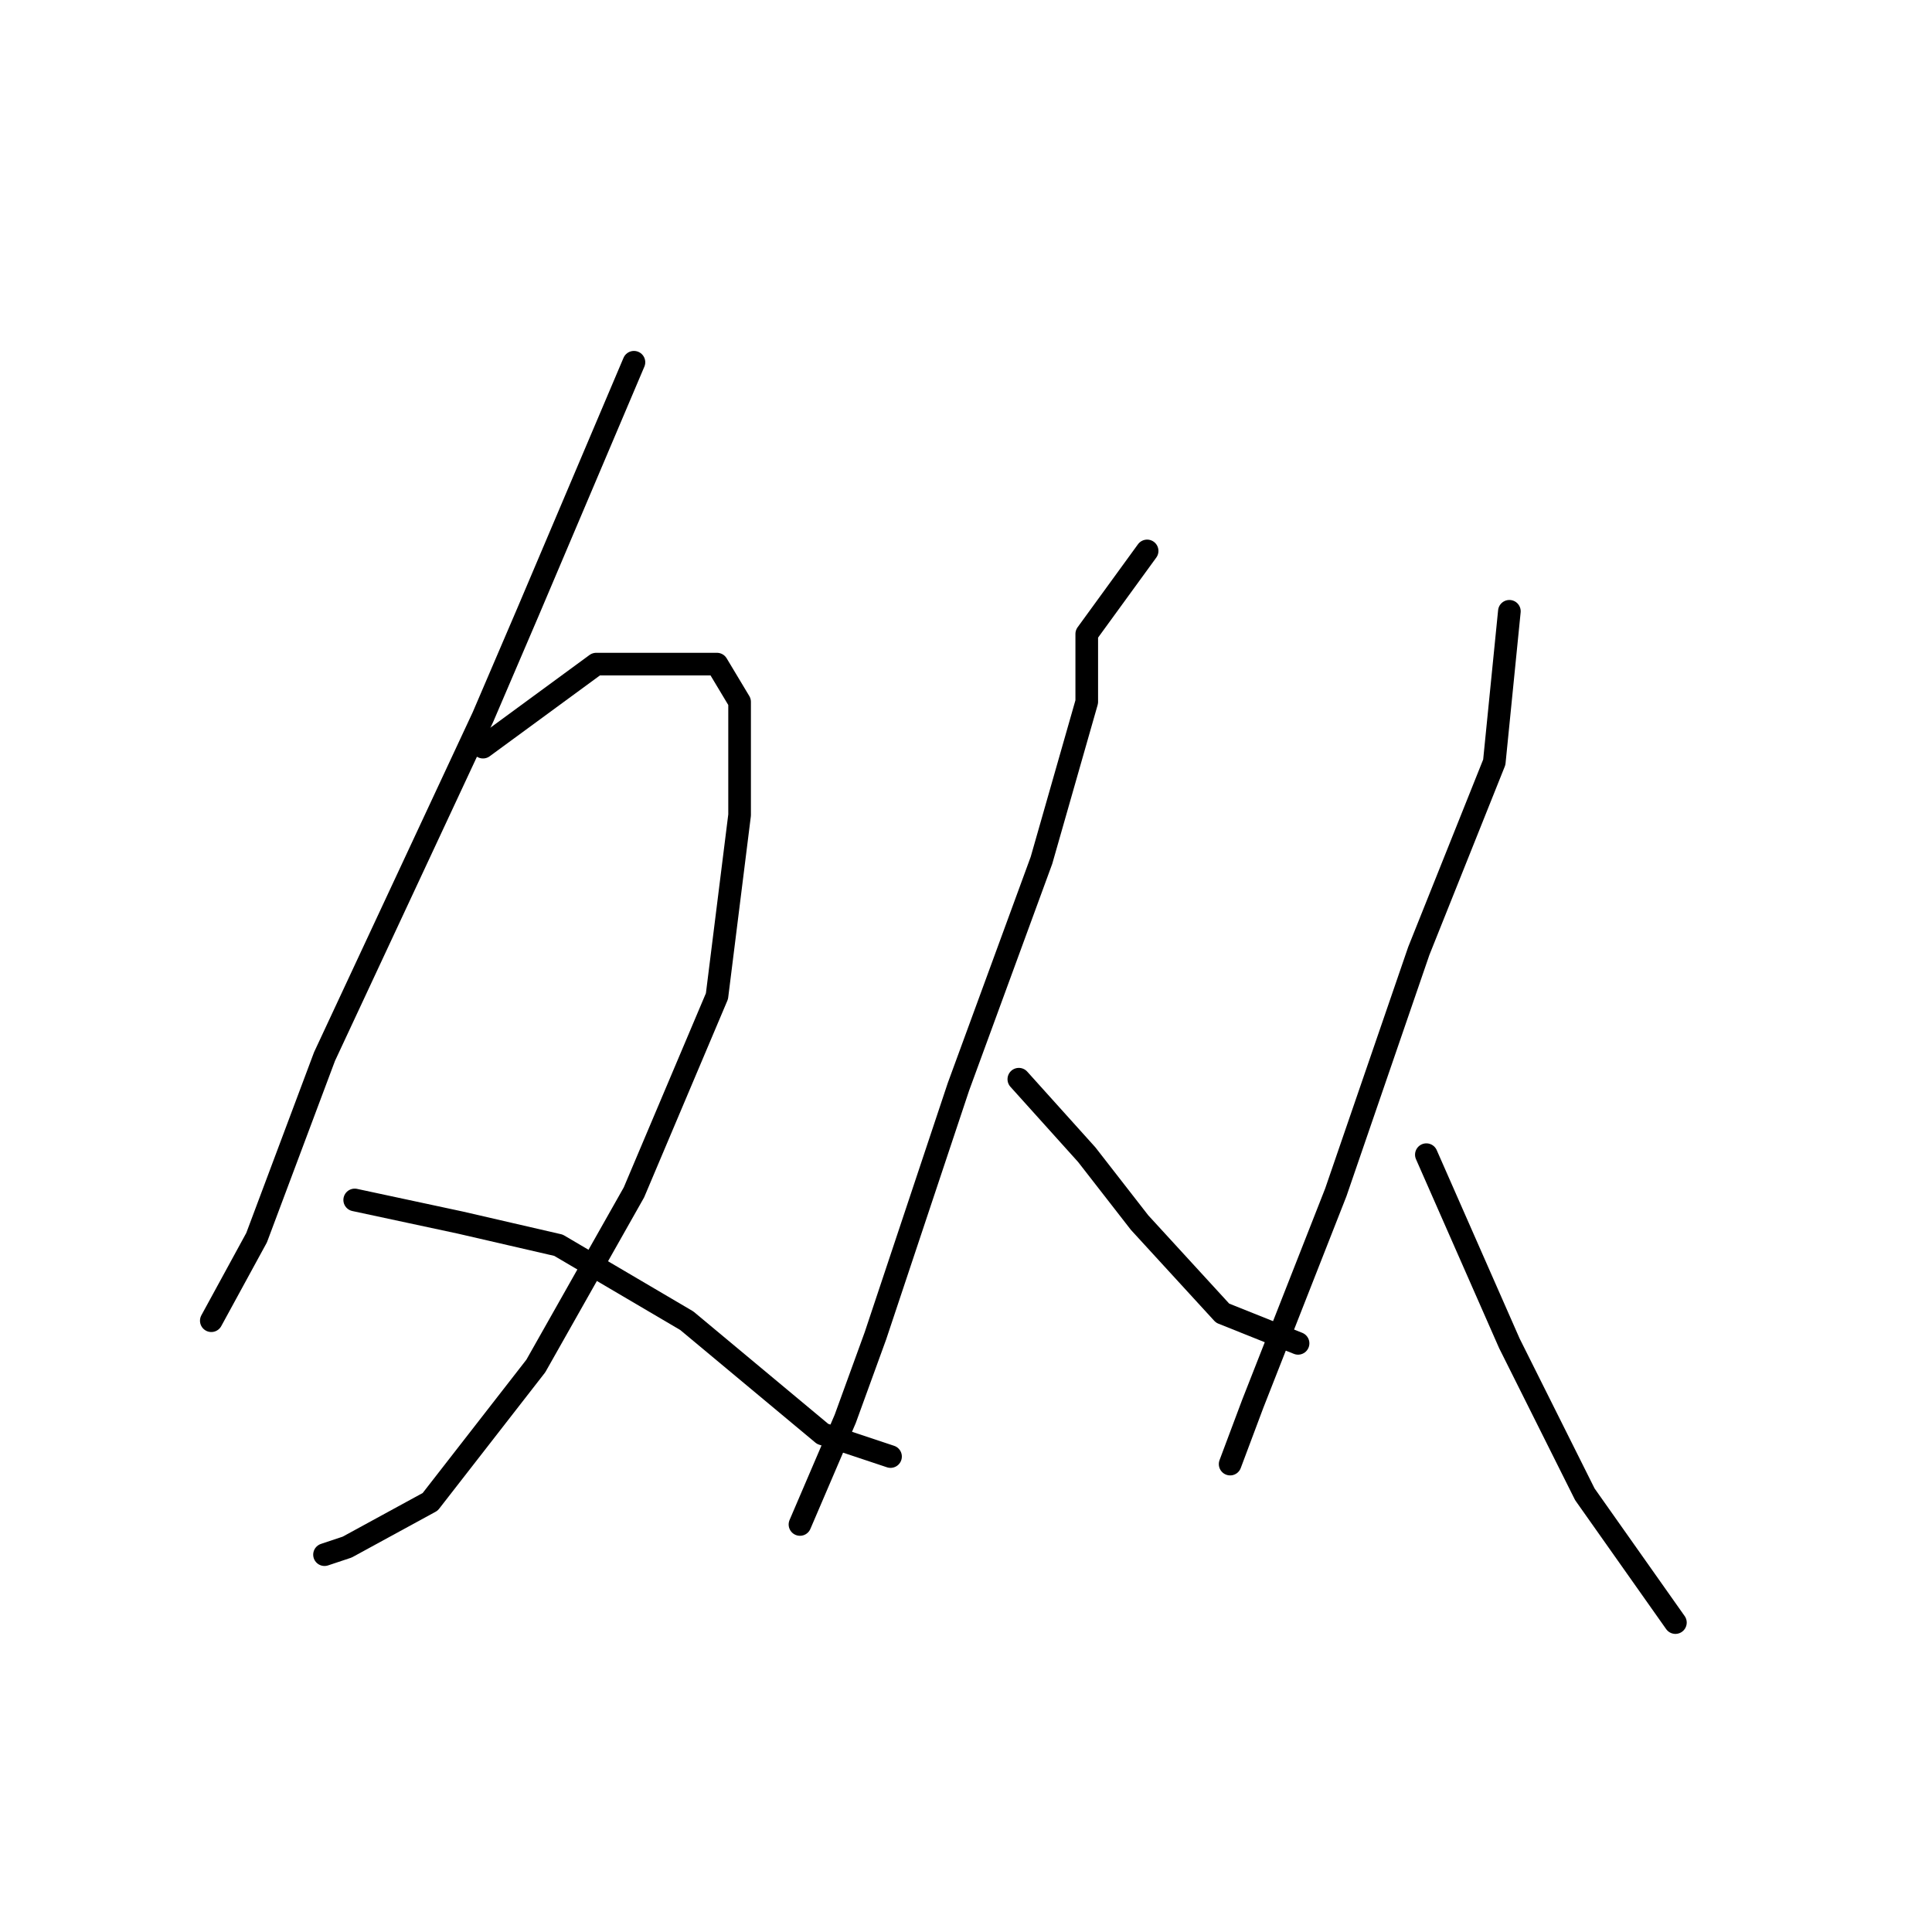 <?xml version="1.0" standalone="no"?>
    <svg width="256" height="256" xmlns="http://www.w3.org/2000/svg" version="1.1">
    <polyline stroke="black" stroke-width="3" stroke-linecap="round" fill="transparent" stroke-linejoin="round" points="84 48 70 81 64 95 43 140 34 164 28 175 28 175 " />
        <polyline stroke="black" stroke-width="3" stroke-linecap="round" fill="transparent" stroke-linejoin="round" points="64 99 79 88 83 88 91 88 95 88 98 93 98 108 95 132 84 158 71 181 57 199 46 205 43 206 43 206 " />
        <polyline stroke="black" stroke-width="3" stroke-linecap="round" fill="transparent" stroke-linejoin="round" points="47 159 61 162 74 165 91 175 109 190 118 193 118 193 " />
        <polyline stroke="black" stroke-width="3" stroke-linecap="round" fill="transparent" stroke-linejoin="round" points="152 73 144 84 144 93 138 114 127 144 116 177 112 188 106 202 106 202 " />
        <polyline stroke="black" stroke-width="3" stroke-linecap="round" fill="transparent" stroke-linejoin="round" points="135 143 144 153 151 162 162 174 172 178 172 178 " />
        <polyline stroke="black" stroke-width="3" stroke-linecap="round" fill="transparent" stroke-linejoin="round" points="200 81 198 101 188 126 177 158 166 186 163 194 163 194 " />
        <polyline stroke="black" stroke-width="3" stroke-linecap="round" fill="transparent" stroke-linejoin="round" points="189 153 200 178 210 198 222 215 222 215 " />
        </svg>